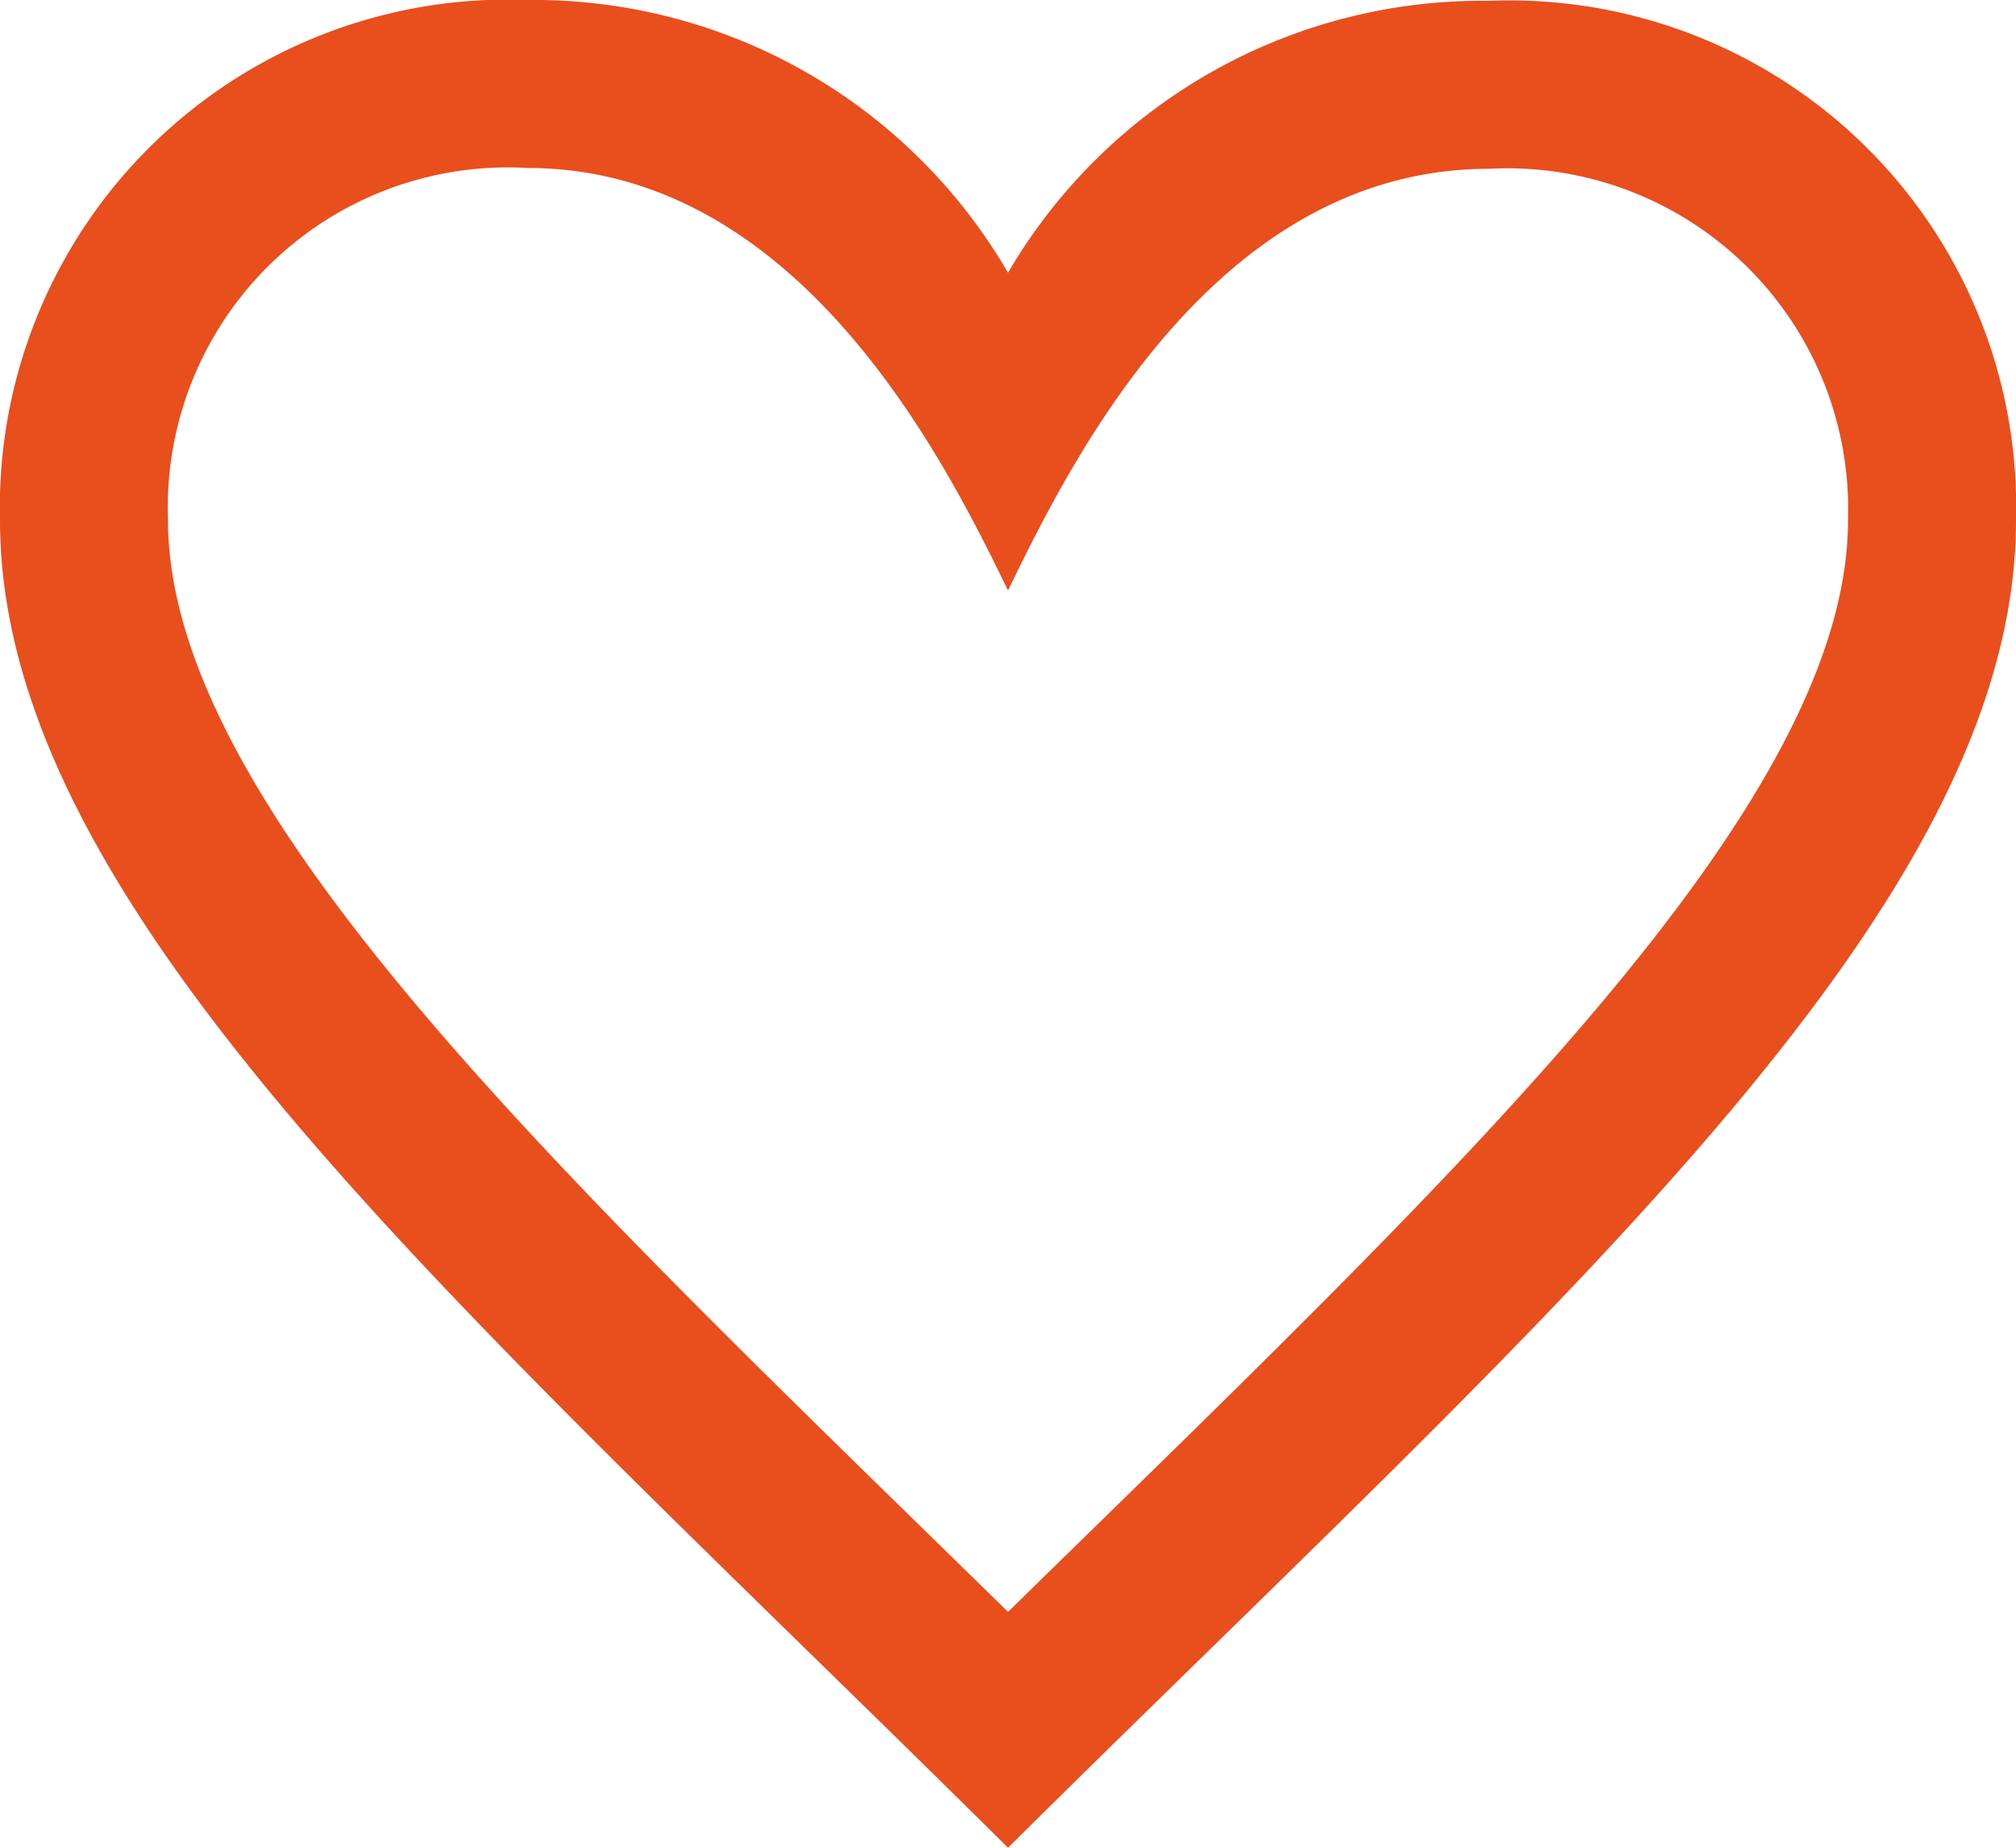<svg xmlns="http://www.w3.org/2000/svg" width="24" height="22" viewBox="0 0 24 22">
  <path id="iconmonstr-favorite-4" d="M6.28,3C9.516,3,11.253,6.491,12,8.031c.75-1.547,2.469-5.021,5.726-5.021A4.057,4.057,0,0,1,22,7.192c0,3.442-4.744,7.851-10,13-5.258-5.151-10-9.559-10-13A4.048,4.048,0,0,1,6.28,3Zm0-2A6.044,6.044,0,0,0,0,7.192C0,11.853,5.57,16.619,12,23c6.43-6.381,12-11.147,12-15.808A6.03,6.03,0,0,0,17.726,1.01,6.534,6.534,0,0,0,12,4.248,6.526,6.526,0,0,0,6.281,1Z" transform="translate(0 -1)" fill="#e94e1d"/>
</svg>
